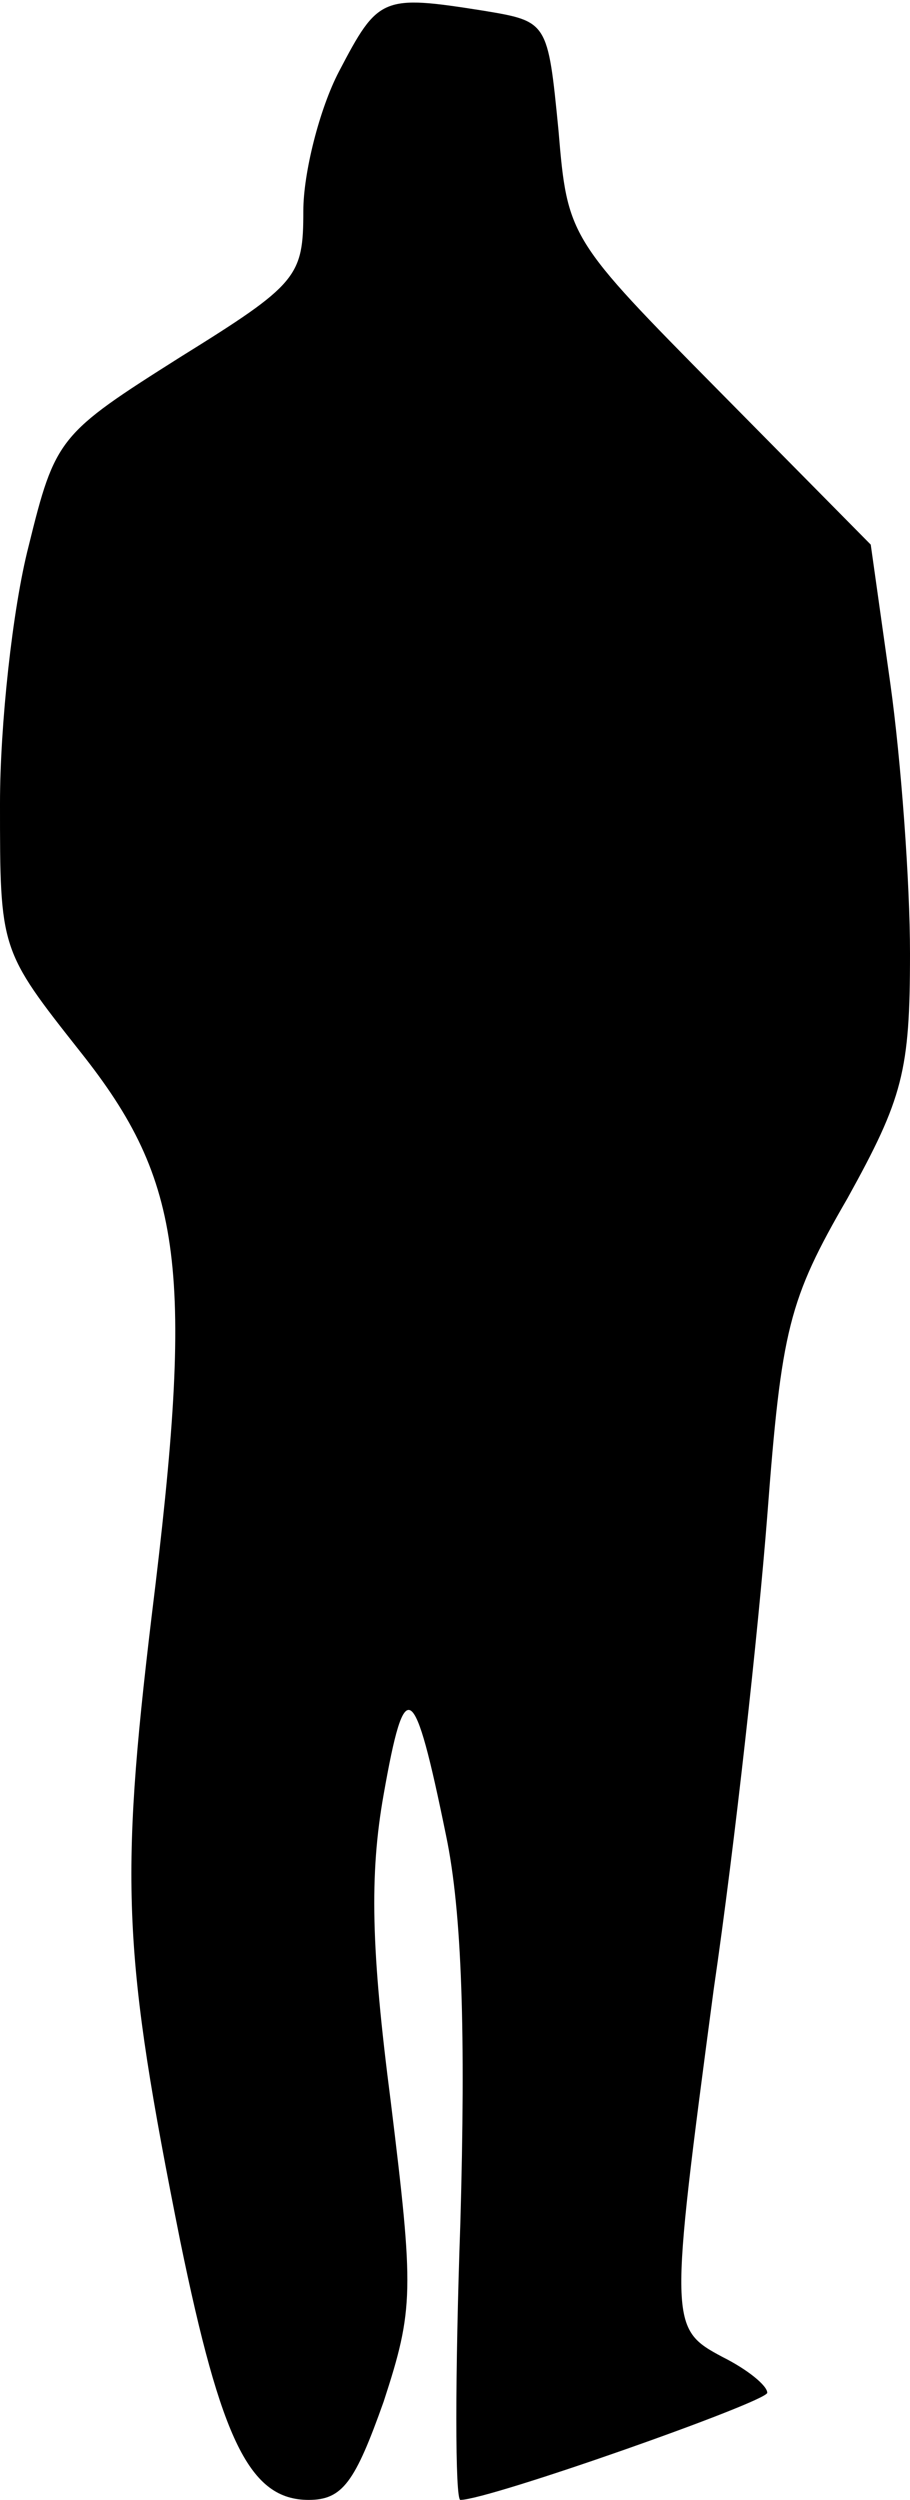 <?xml version="1.0" standalone="no"?>
<!DOCTYPE svg PUBLIC "-//W3C//DTD SVG 20010904//EN"
 "http://www.w3.org/TR/2001/REC-SVG-20010904/DTD/svg10.dtd">
<svg version="1.0" xmlns="http://www.w3.org/2000/svg"
 width="51pt" height="140pt" viewBox="0 0 51 140"
 preserveAspectRatio="xMidYMid meet">
<g transform="translate(0,140) scale(0.1,-0.1)"
fill="#000000" stroke="none">
<path fill="#000000" stroke="none" d="M190 1360 c-11 -21 -20 -57 -20 -78 0
-37 -3 -41 -69 -82 -68 -43 -70 -45 -85 -106 -9 -35 -16 -100 -16 -144 0 -82
0 -82 45 -139 58 -73 64 -122 40 -316 -18 -150 -16 -190 16 -350 23 -112 39
-145 72 -145 19 0 26 10 42 55 17 52 17 62 4 168 -11 85 -12 127 -4 172 12 68
17 65 35 -23 9 -43 11 -111 8 -217 -3 -85 -3 -155 0 -155 16 0 172 55 172 60
0 4 -11 13 -25 20 -30 16 -30 18 -5 206 12 82 25 201 30 265 8 105 12 121 45
178 31 56 35 71 35 137 0 40 -5 108 -11 151 l-11 78 -85 86 c-84 85 -85 86
-90 146 -6 61 -6 61 -42 67 -57 9 -59 8 -81 -34z"/>
</g>
</svg>

